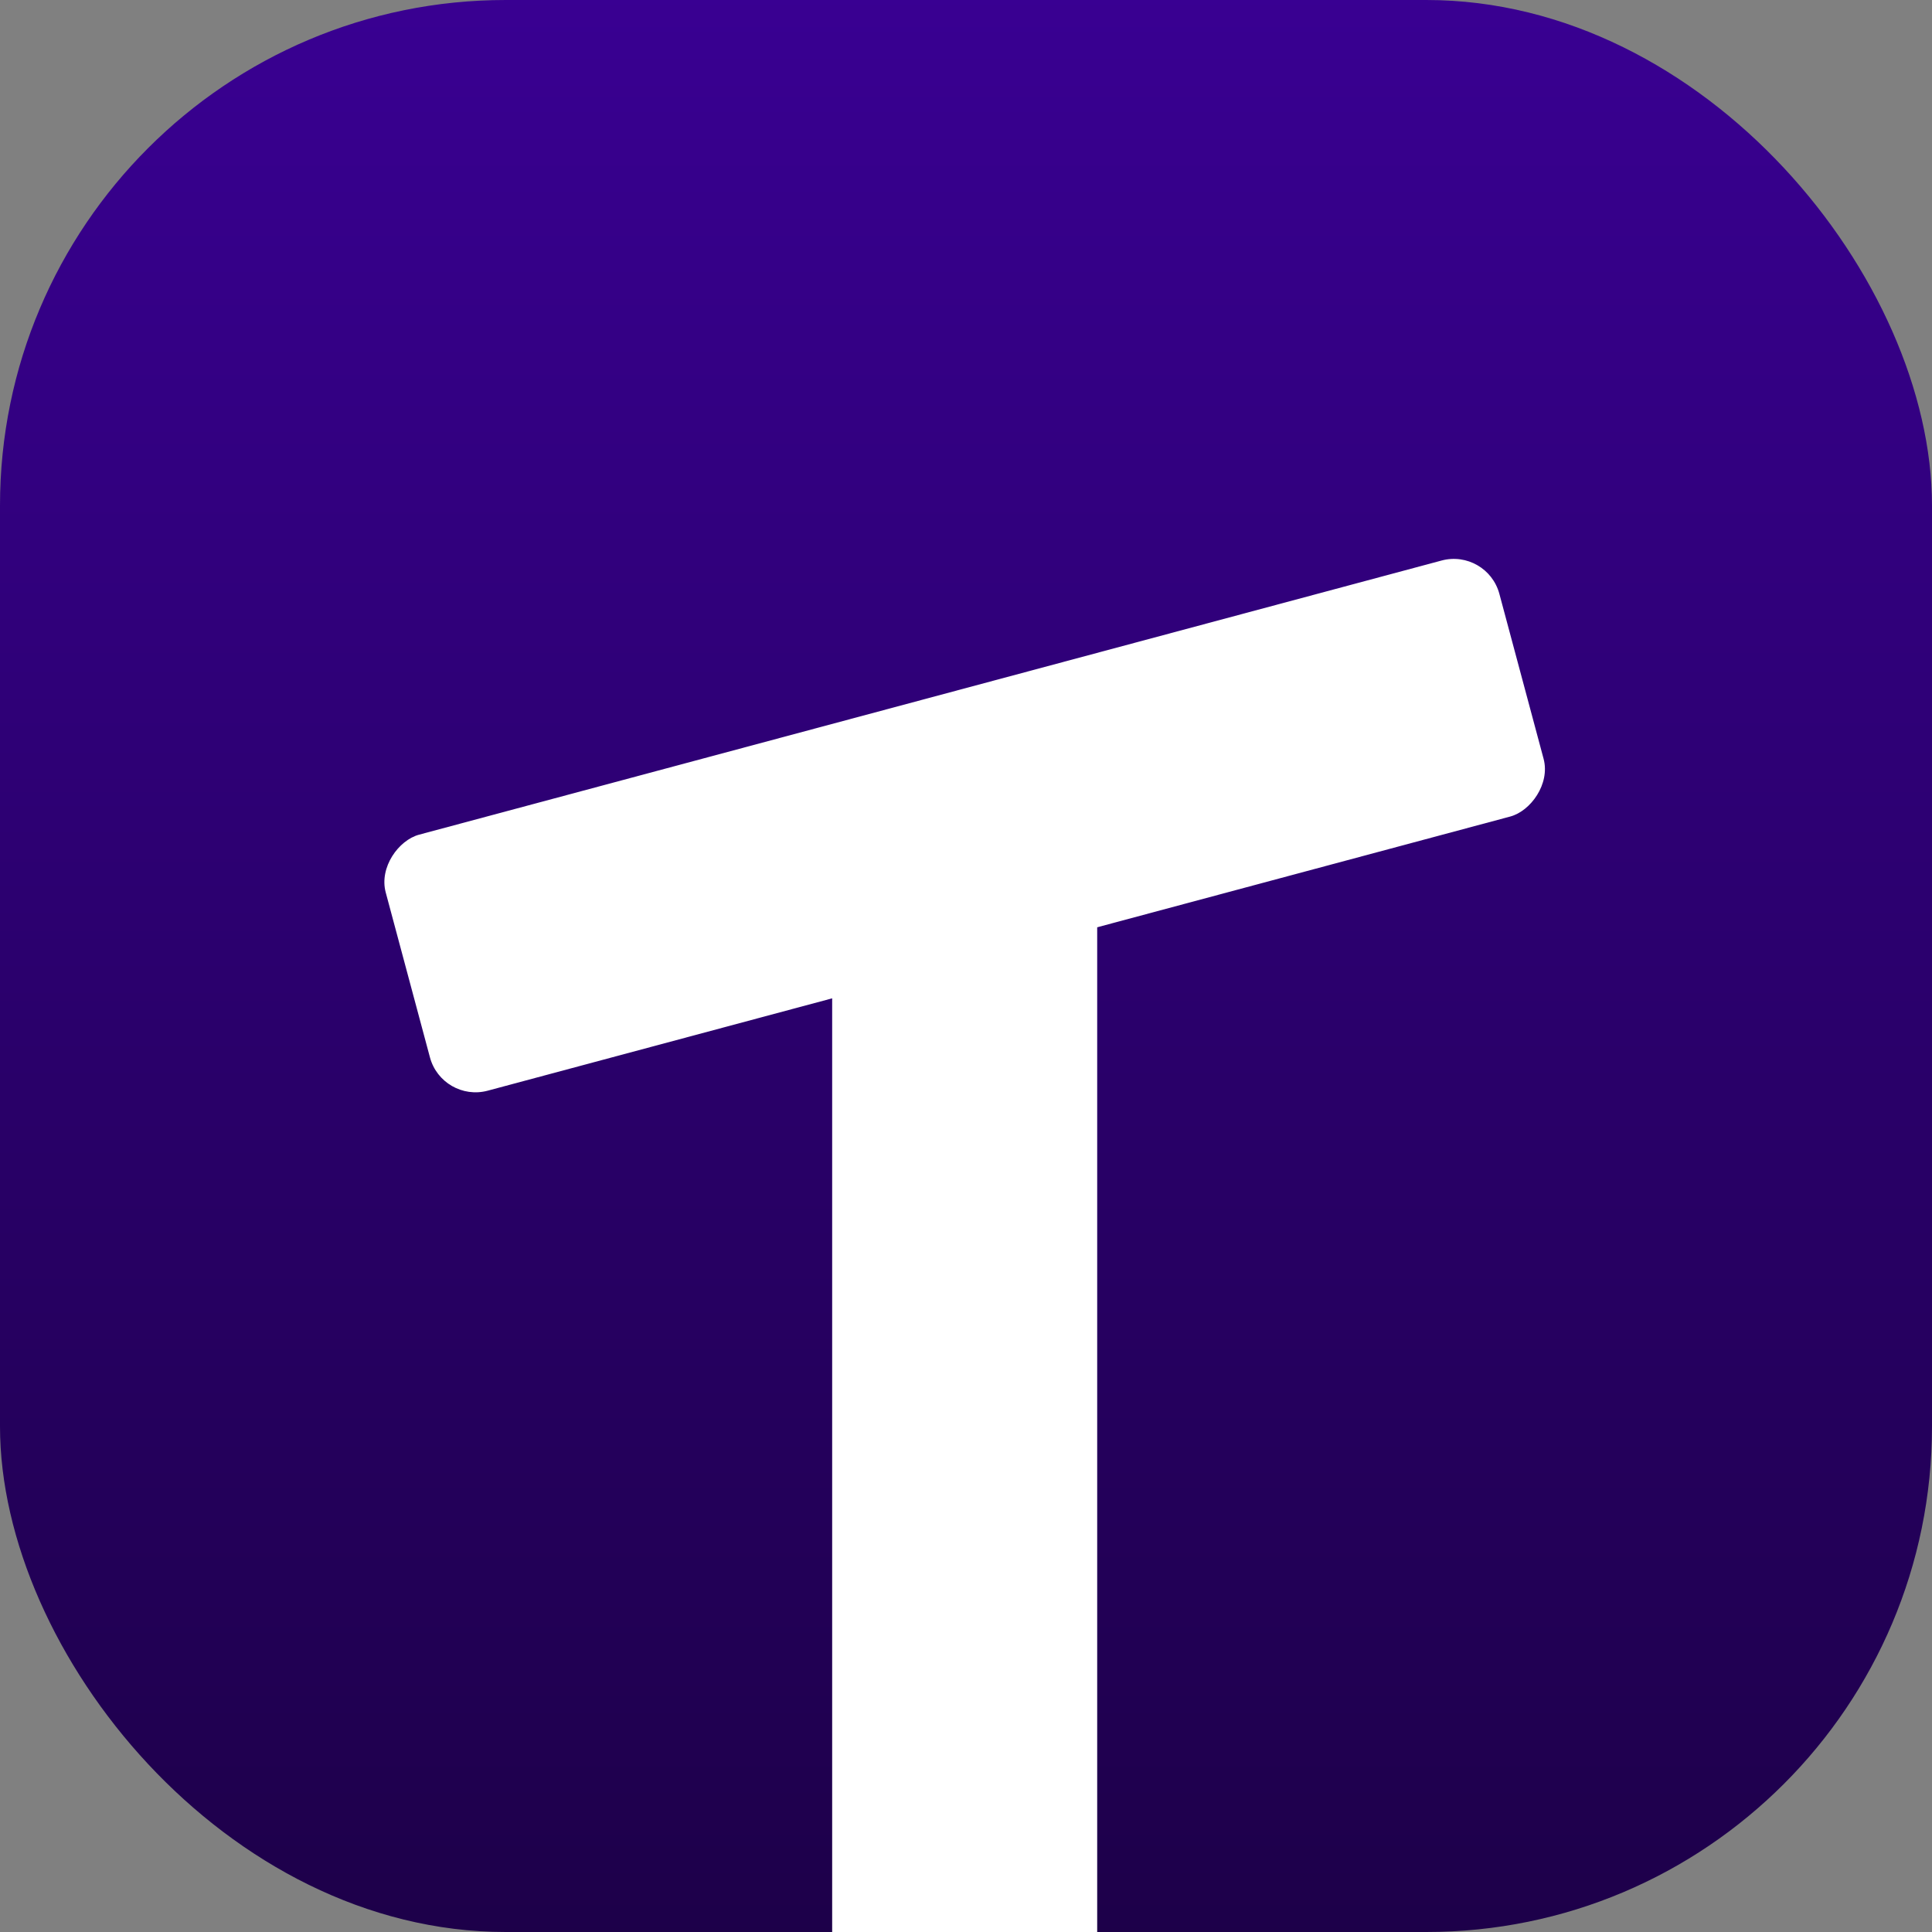 <svg id="Group_1" data-name="Group 1" xmlns="http://www.w3.org/2000/svg" xmlns:xlink="http://www.w3.org/1999/xlink" width="1024" height="1024" viewBox="0 0 1024 1024">
  <rect x="0" y="0" width="1024" height="1024" fill="#808080" stroke="none"/>
  <defs>
    <linearGradient id="linear-gradient" x1="0.5" x2="0.5" y2="1" gradientUnits="objectBoundingBox">
      <stop offset="0" stop-color="#390092"/>
      <stop offset="1" stop-color="#1d0049"/>
    </linearGradient>
  </defs>
  <rect id="Rectangle_3" data-name="Rectangle 3" width="1024" height="1024" rx="268" fill="url(#linear-gradient)"/>
  <rect id="Rectangle_1" data-name="Rectangle 1" width="140.466" height="586.473" transform="translate(581.531 1024) rotate(180)" fill="#fff"/>
  <rect id="Rectangle_2" data-name="Rectangle 2" width="140.466" height="611.029" rx="25" transform="matrix(0.259, 0.966, -0.966, 0.259, 788.224, 290.614)" fill="#fff"/>
</svg>
